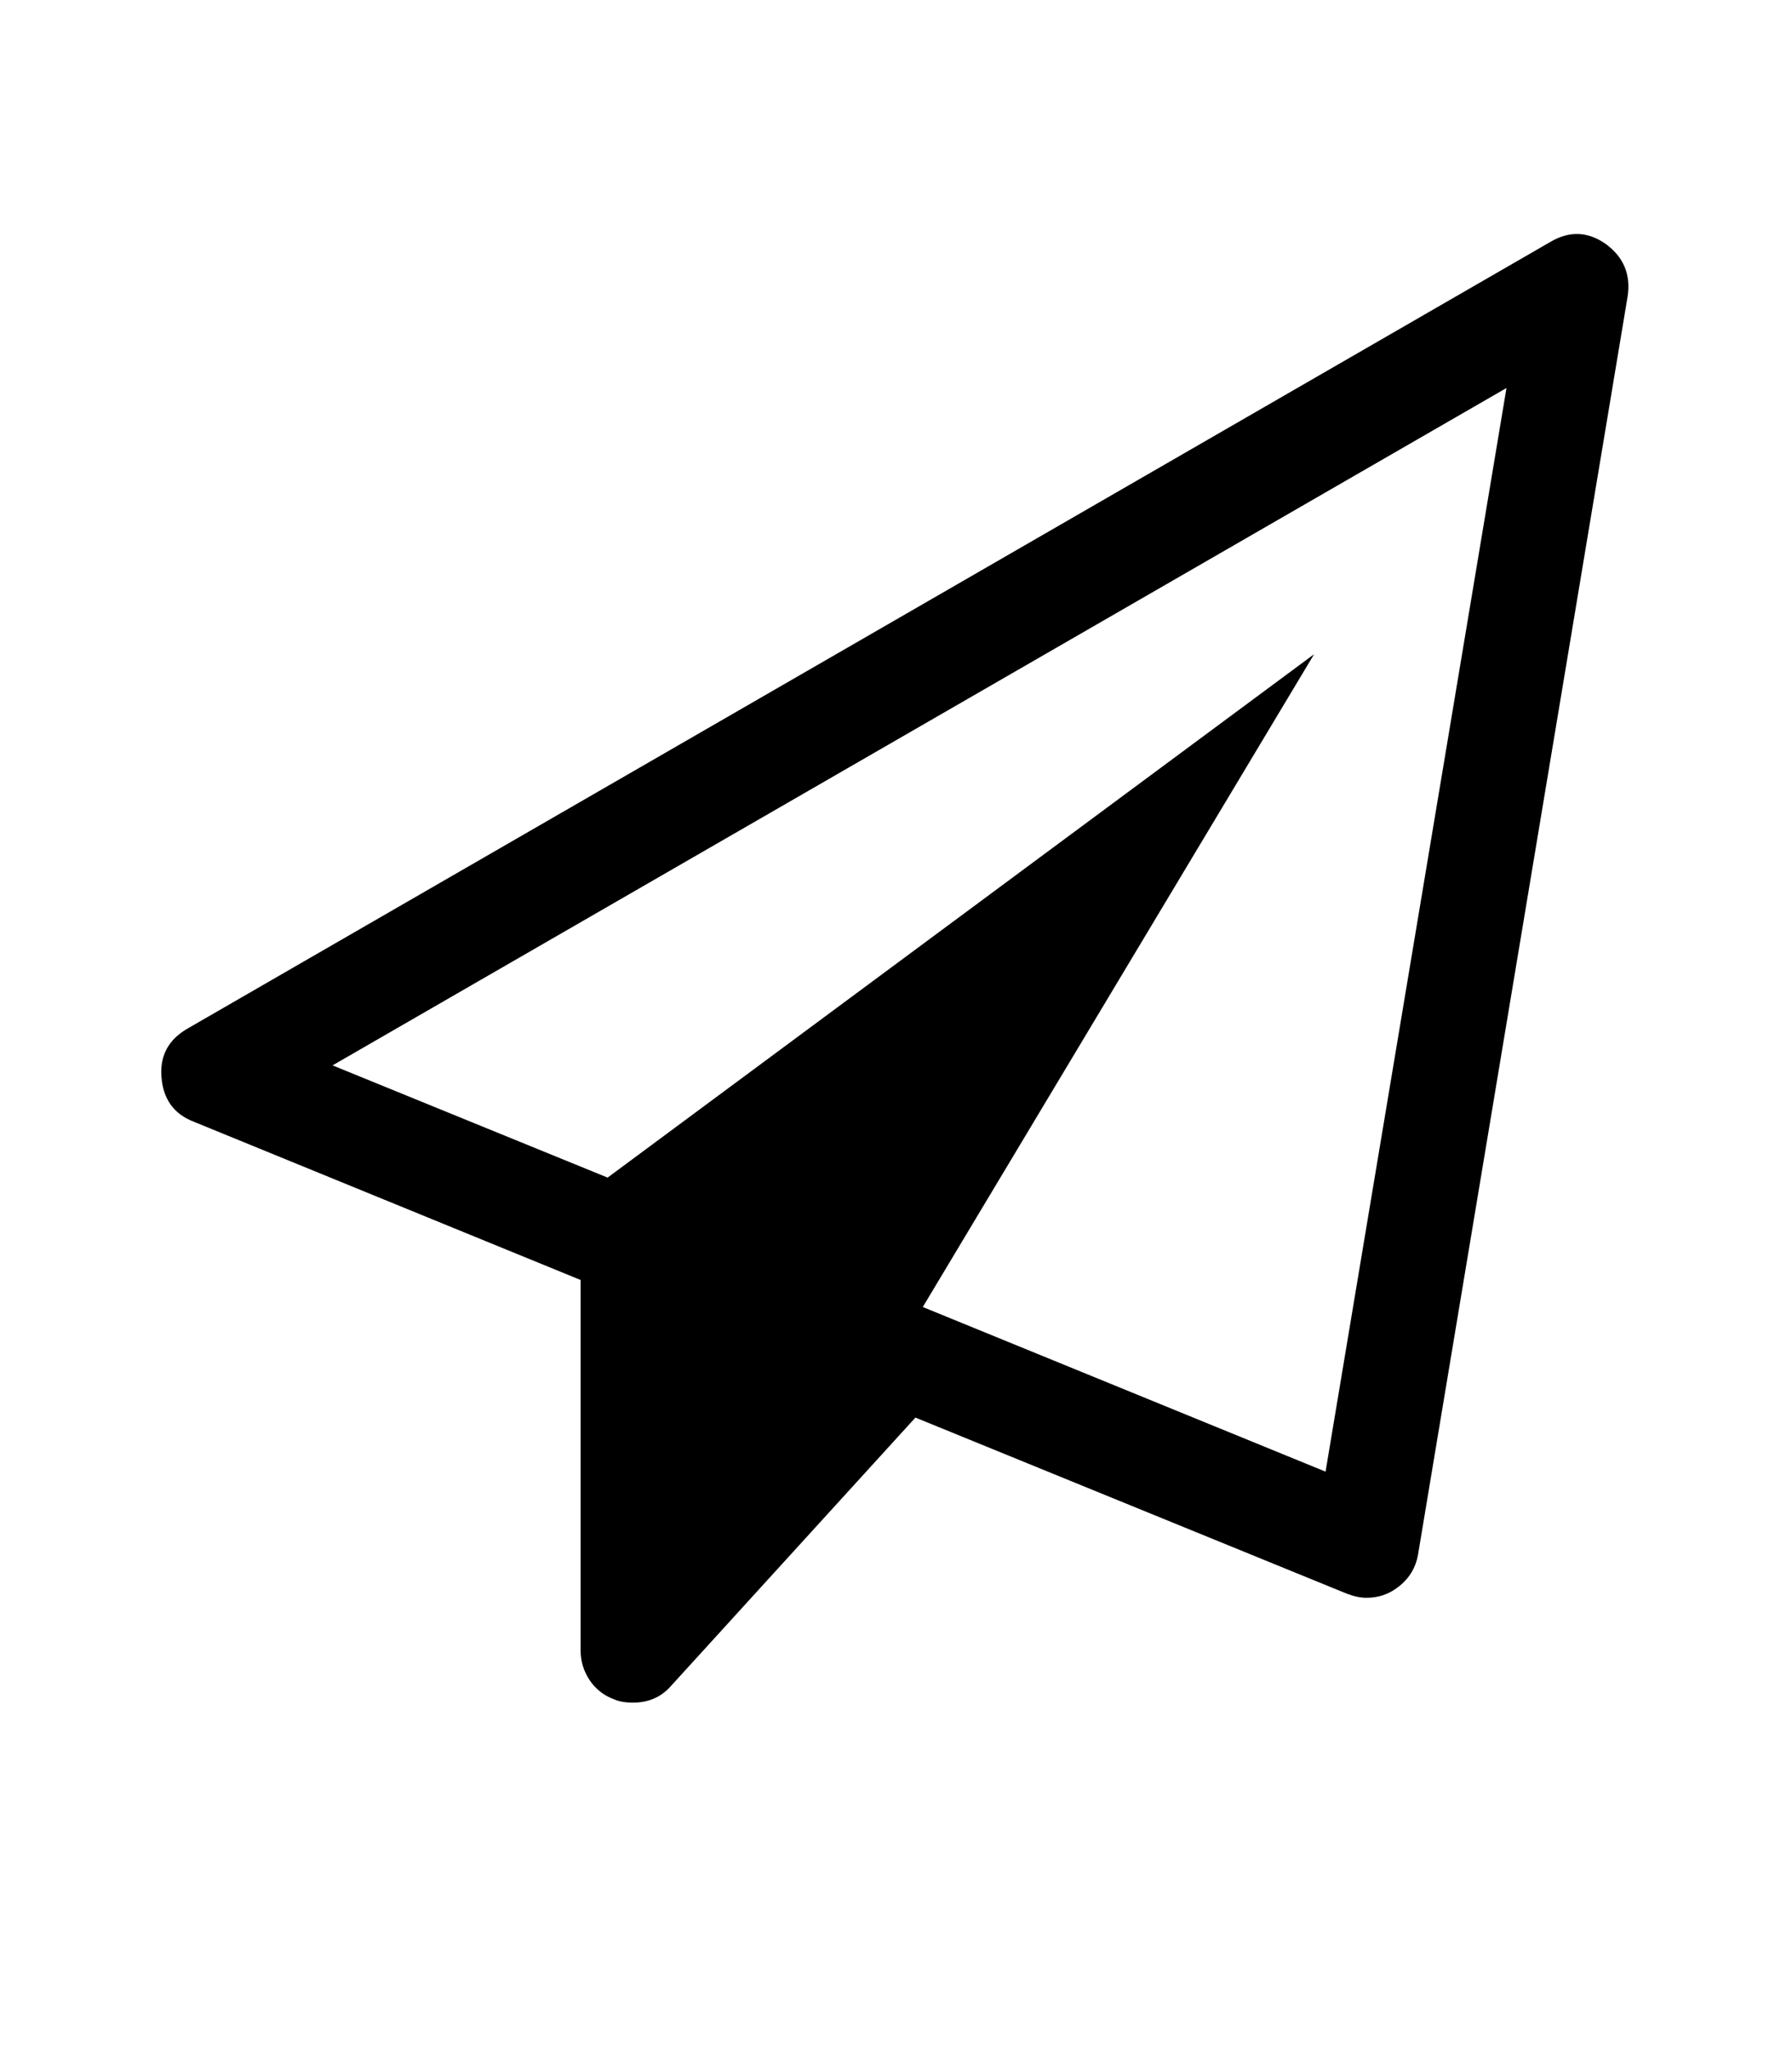 <svg t="1578238228006" class="icon" viewBox="0 0 1024 1024" version="1.1" xmlns="http://www.w3.org/2000/svg" p-id="2172"
  width="14" height="16">
  <path
    d="M917.453 66.118c10.292 7.482 14.502 17.464 12.632 29.939L810.328 814.594c-1.562 9.042-6.55 16.061-14.97 21.049-4.368 2.495-9.202 3.741-14.502 3.741-3.429 0-7.174-0.78-11.228-2.338l-246.529-100.576L383.697 889.439c-5.616 6.551-12.942 9.826-21.989 9.826-4.365 0-7.951-0.623-10.757-1.871-5.928-2.183-10.605-5.848-14.035-10.992-3.433-5.148-5.148-10.841-5.148-17.077L331.769 657.88 110.971 567.597c-11.541-4.37-17.777-12.943-18.712-25.731-0.935-12.164 4.053-21.362 14.97-27.601L885.642 65.182C896.559 58.634 907.158 58.947 917.453 66.118L917.453 66.118zM757.464 767.346l103.386-618.896L190.028 535.319l157.178 64.089 403.712-298.925L527.308 673.318 757.464 767.346zM757.464 767.346"
    p-id="2173" fill="currentColor"></path>
</svg>